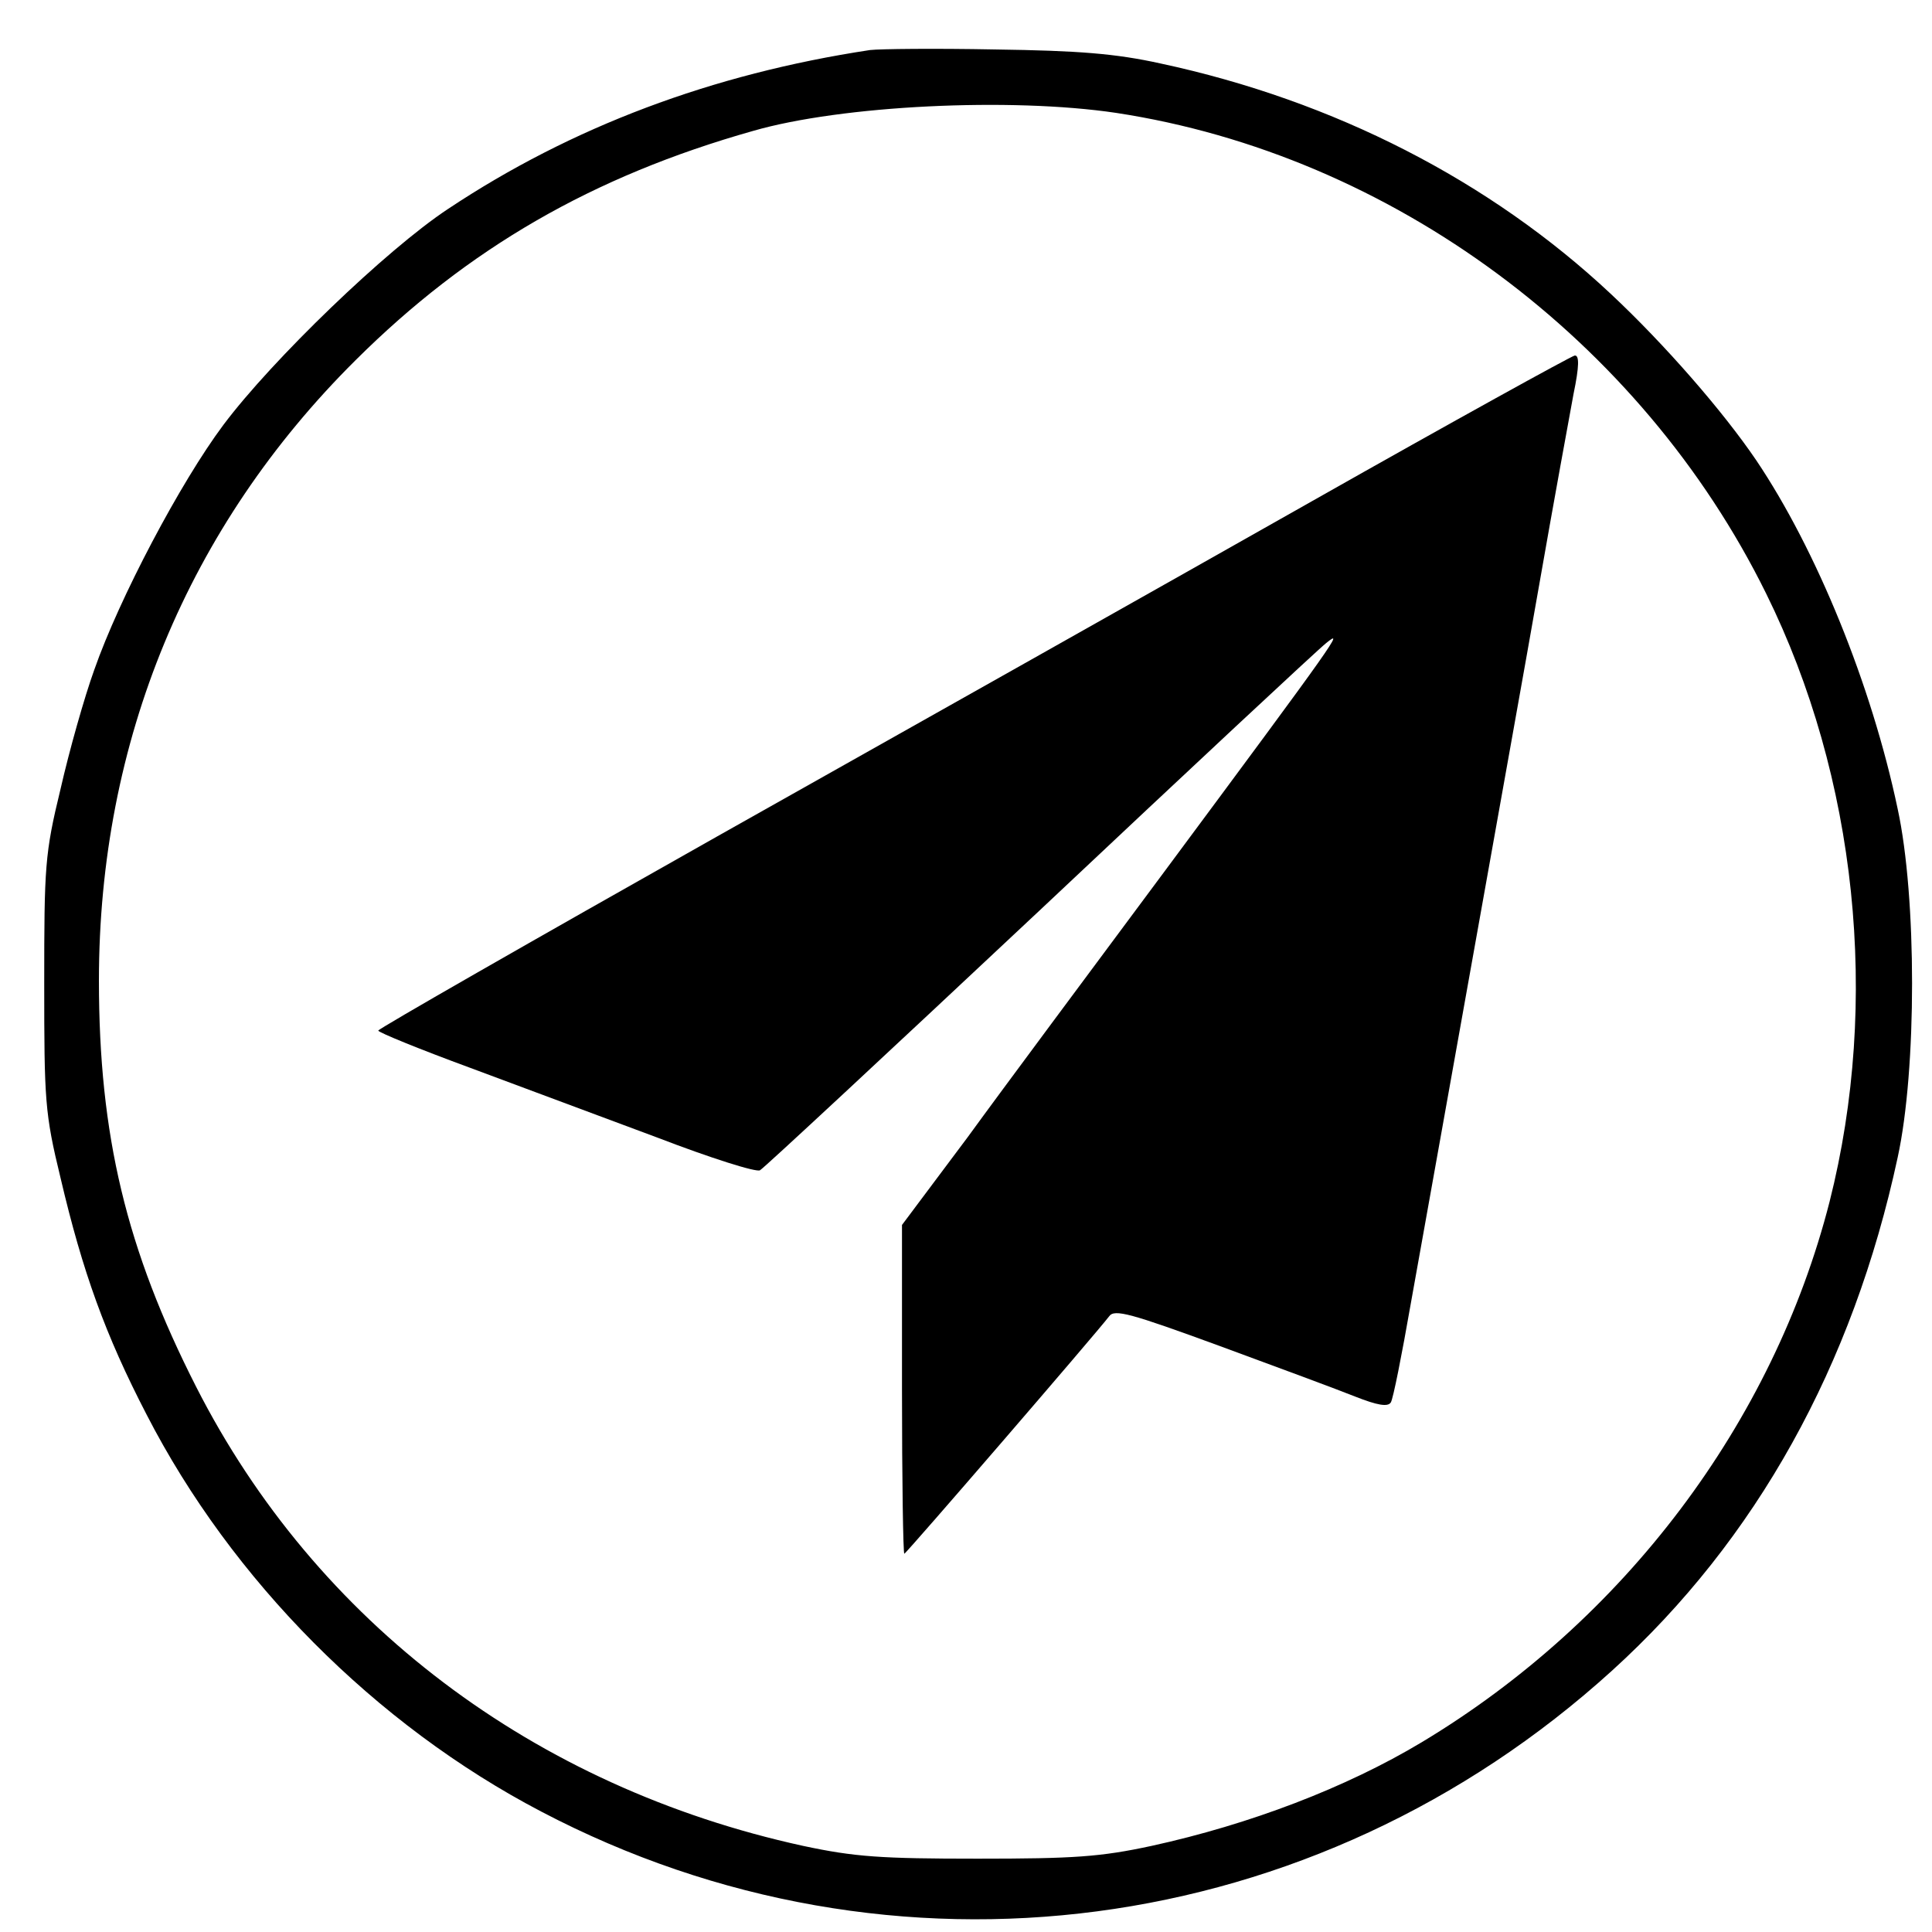 <?xml version="1.0" standalone="no"?>
<!DOCTYPE svg PUBLIC "-//W3C//DTD SVG 20010904//EN"
 "http://www.w3.org/TR/2001/REC-SVG-20010904/DTD/svg10.dtd">
<svg version="1.0" xmlns="http://www.w3.org/2000/svg"
 width="65" height="65" viewBox="0 0 332 330"
 preserveAspectRatio="xMidYMid meet">
<g transform="translate(0,330) scale(0.1,-0.1)"
fill="#000000" stroke="none">
<path d="M1495 3224 c-271 -41 -513 -132 -725 -273 -106 -70 -302 -259 -386
-371 -74 -99 -179 -298 -222 -421 -17 -47 -43 -139 -58 -205 -27 -111 -28
-133 -28 -334 0 -201 1 -223 28 -334 38 -162 77 -270 148 -407 146 -284 393
-533 678 -682 604 -317 1330 -221 1840 242 248 225 414 524 491 882 33 151 33
447 0 599 -45 214 -140 446 -243 599 -57 84 -157 199 -250 286 -207 194 -475
332 -774 396 -77 17 -141 22 -284 24 -102 2 -198 1 -215 -1z m423 -108 c473
-72 902 -390 1117 -826 156 -316 196 -701 109 -1045 -97 -380 -353 -720 -701
-929 -130 -78 -295 -141 -464 -178 -88 -19 -134 -22 -299 -22 -166 0 -211 3
-300 22 -462 101 -837 384 -1043 789 -120 236 -167 432 -167 698 0 411 153
780 441 1066 193 192 407 316 683 394 152 44 443 58 624 31z"/>
<path d="M2255 2449 c-242 -137 -702 -396 -1022 -576 -321 -181 -583 -331
-583 -334 0 -3 71 -32 158 -64 86 -32 231 -86 322 -120 91 -35 170 -60 176
-56 6 3 222 204 480 446 257 242 479 449 493 460 31 25 23 13 -279 -394 -124
-167 -276 -371 -337 -455 l-113 -151 0 -282 c0 -156 2 -283 4 -283 3 0 329
378 352 408 9 13 37 5 190 -51 98 -36 203 -75 233 -87 38 -15 56 -18 61 -10 4
6 19 82 34 168 32 179 68 379 131 732 24 135 65 362 90 505 25 143 52 290 59
328 10 48 10 67 2 66 -6 -1 -209 -113 -451 -250z"/>
</g>
</svg>
